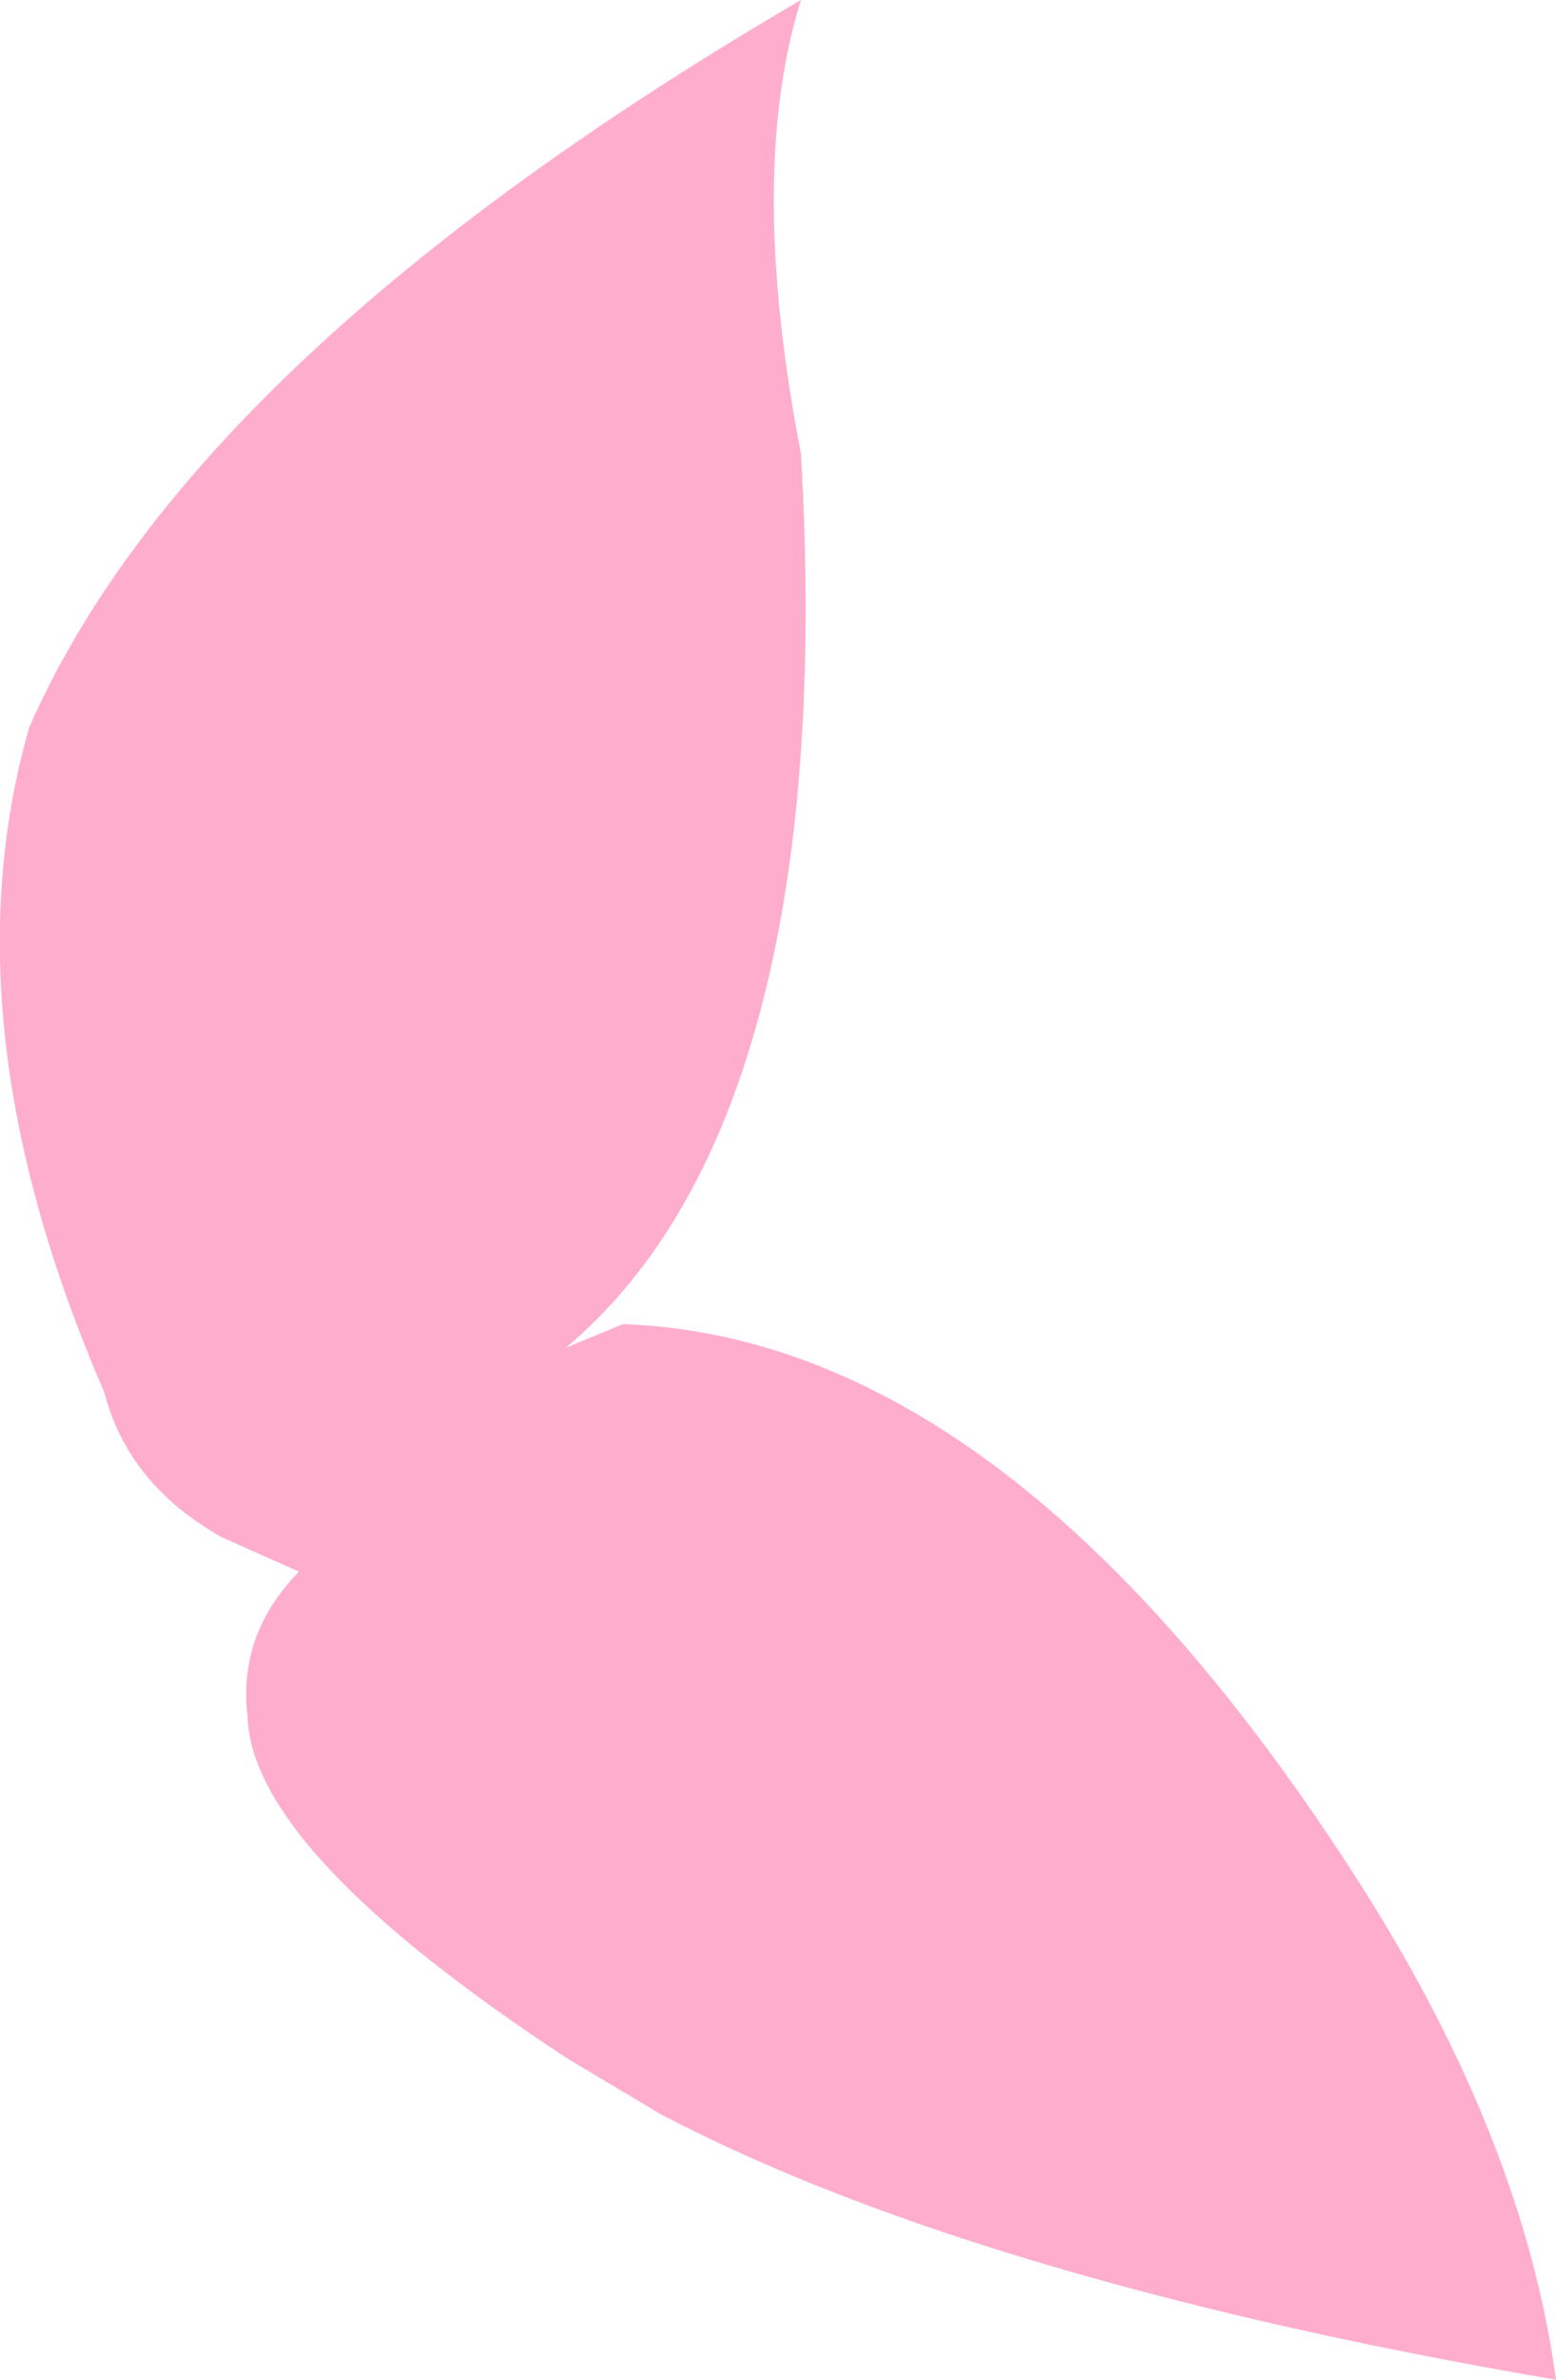 <?xml version="1.0" encoding="UTF-8" standalone="no"?>
<svg xmlns:xlink="http://www.w3.org/1999/xlink" height="85.55px" width="55.95px" xmlns="http://www.w3.org/2000/svg">
  <g transform="matrix(1.0, 0.0, 0.0, 1.0, 27.95, 42.8)">
    <path d="M-17.2 13.7 L-20.0 12.45 Q-23.35 10.55 -24.2 7.25 -29.95 -6.0 -26.9 -16.65 -21.05 -30.0 0.85 -42.8 -1.1 -36.55 0.85 -26.5 1.6 -13.5 -1.0 -5.1 -3.15 1.9 -7.6 5.65 L-5.55 4.8 Q8.5 5.3 21.1 25.15 26.85 34.25 28.0 42.75 20.1 41.4 13.6 39.7 2.85 36.9 -4.2 33.2 L-7.55 31.2 Q-18.9 23.75 -19.05 18.9 -19.4 15.95 -17.2 13.7" fill="#ffadcc" fill-rule="evenodd" stroke="none"/>
  </g>
</svg>
